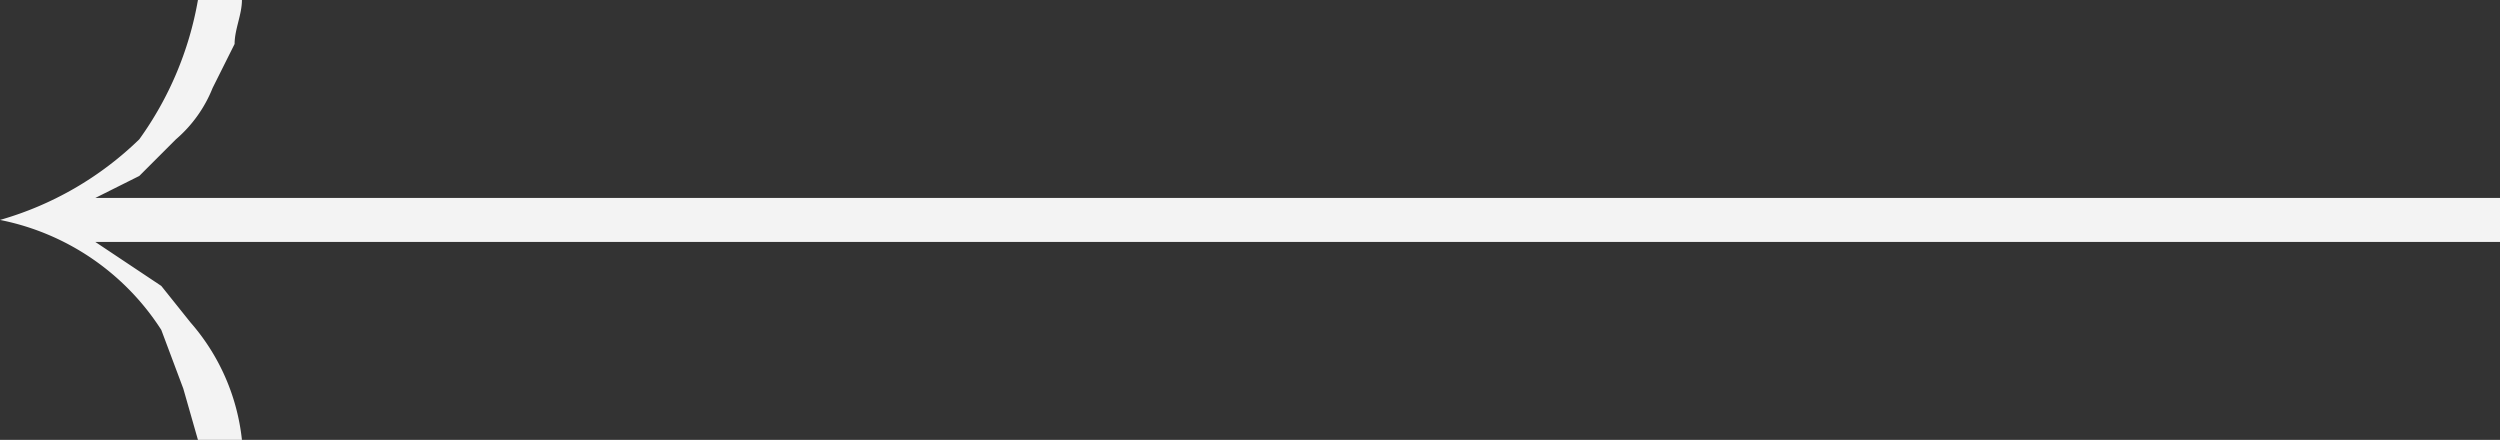 <svg id="Calque_1" data-name="Calque 1" xmlns="http://www.w3.org/2000/svg" width="34.1" height="6" viewBox="0 0 34.1 6"><rect x="0" y="0" width="34.1" height="6" fill="#333333" stroke="none"/><defs><style>.cls-1{fill:#F3F3F3;}</style></defs><title>arrowHome</title><path class="cls-1" d="M2.6,3.7H2.3l.6-.3.5-.5a1.8,1.8,0,0,0,.5-.7l.3-.6c0-.2.1-.4.1-.6H3.7a4.6,4.6,0,0,1-.8,1.9A4.5,4.5,0,0,1,1,4,3.4,3.4,0,0,1,3.2,5.5l.3.8.2.7h.6a2.9,2.9,0,0,0-.7-1.6l-.4-.5-.9-.6H35.1V3.7ZM1,4Z" transform="translate(-1 -1)"/></svg>
